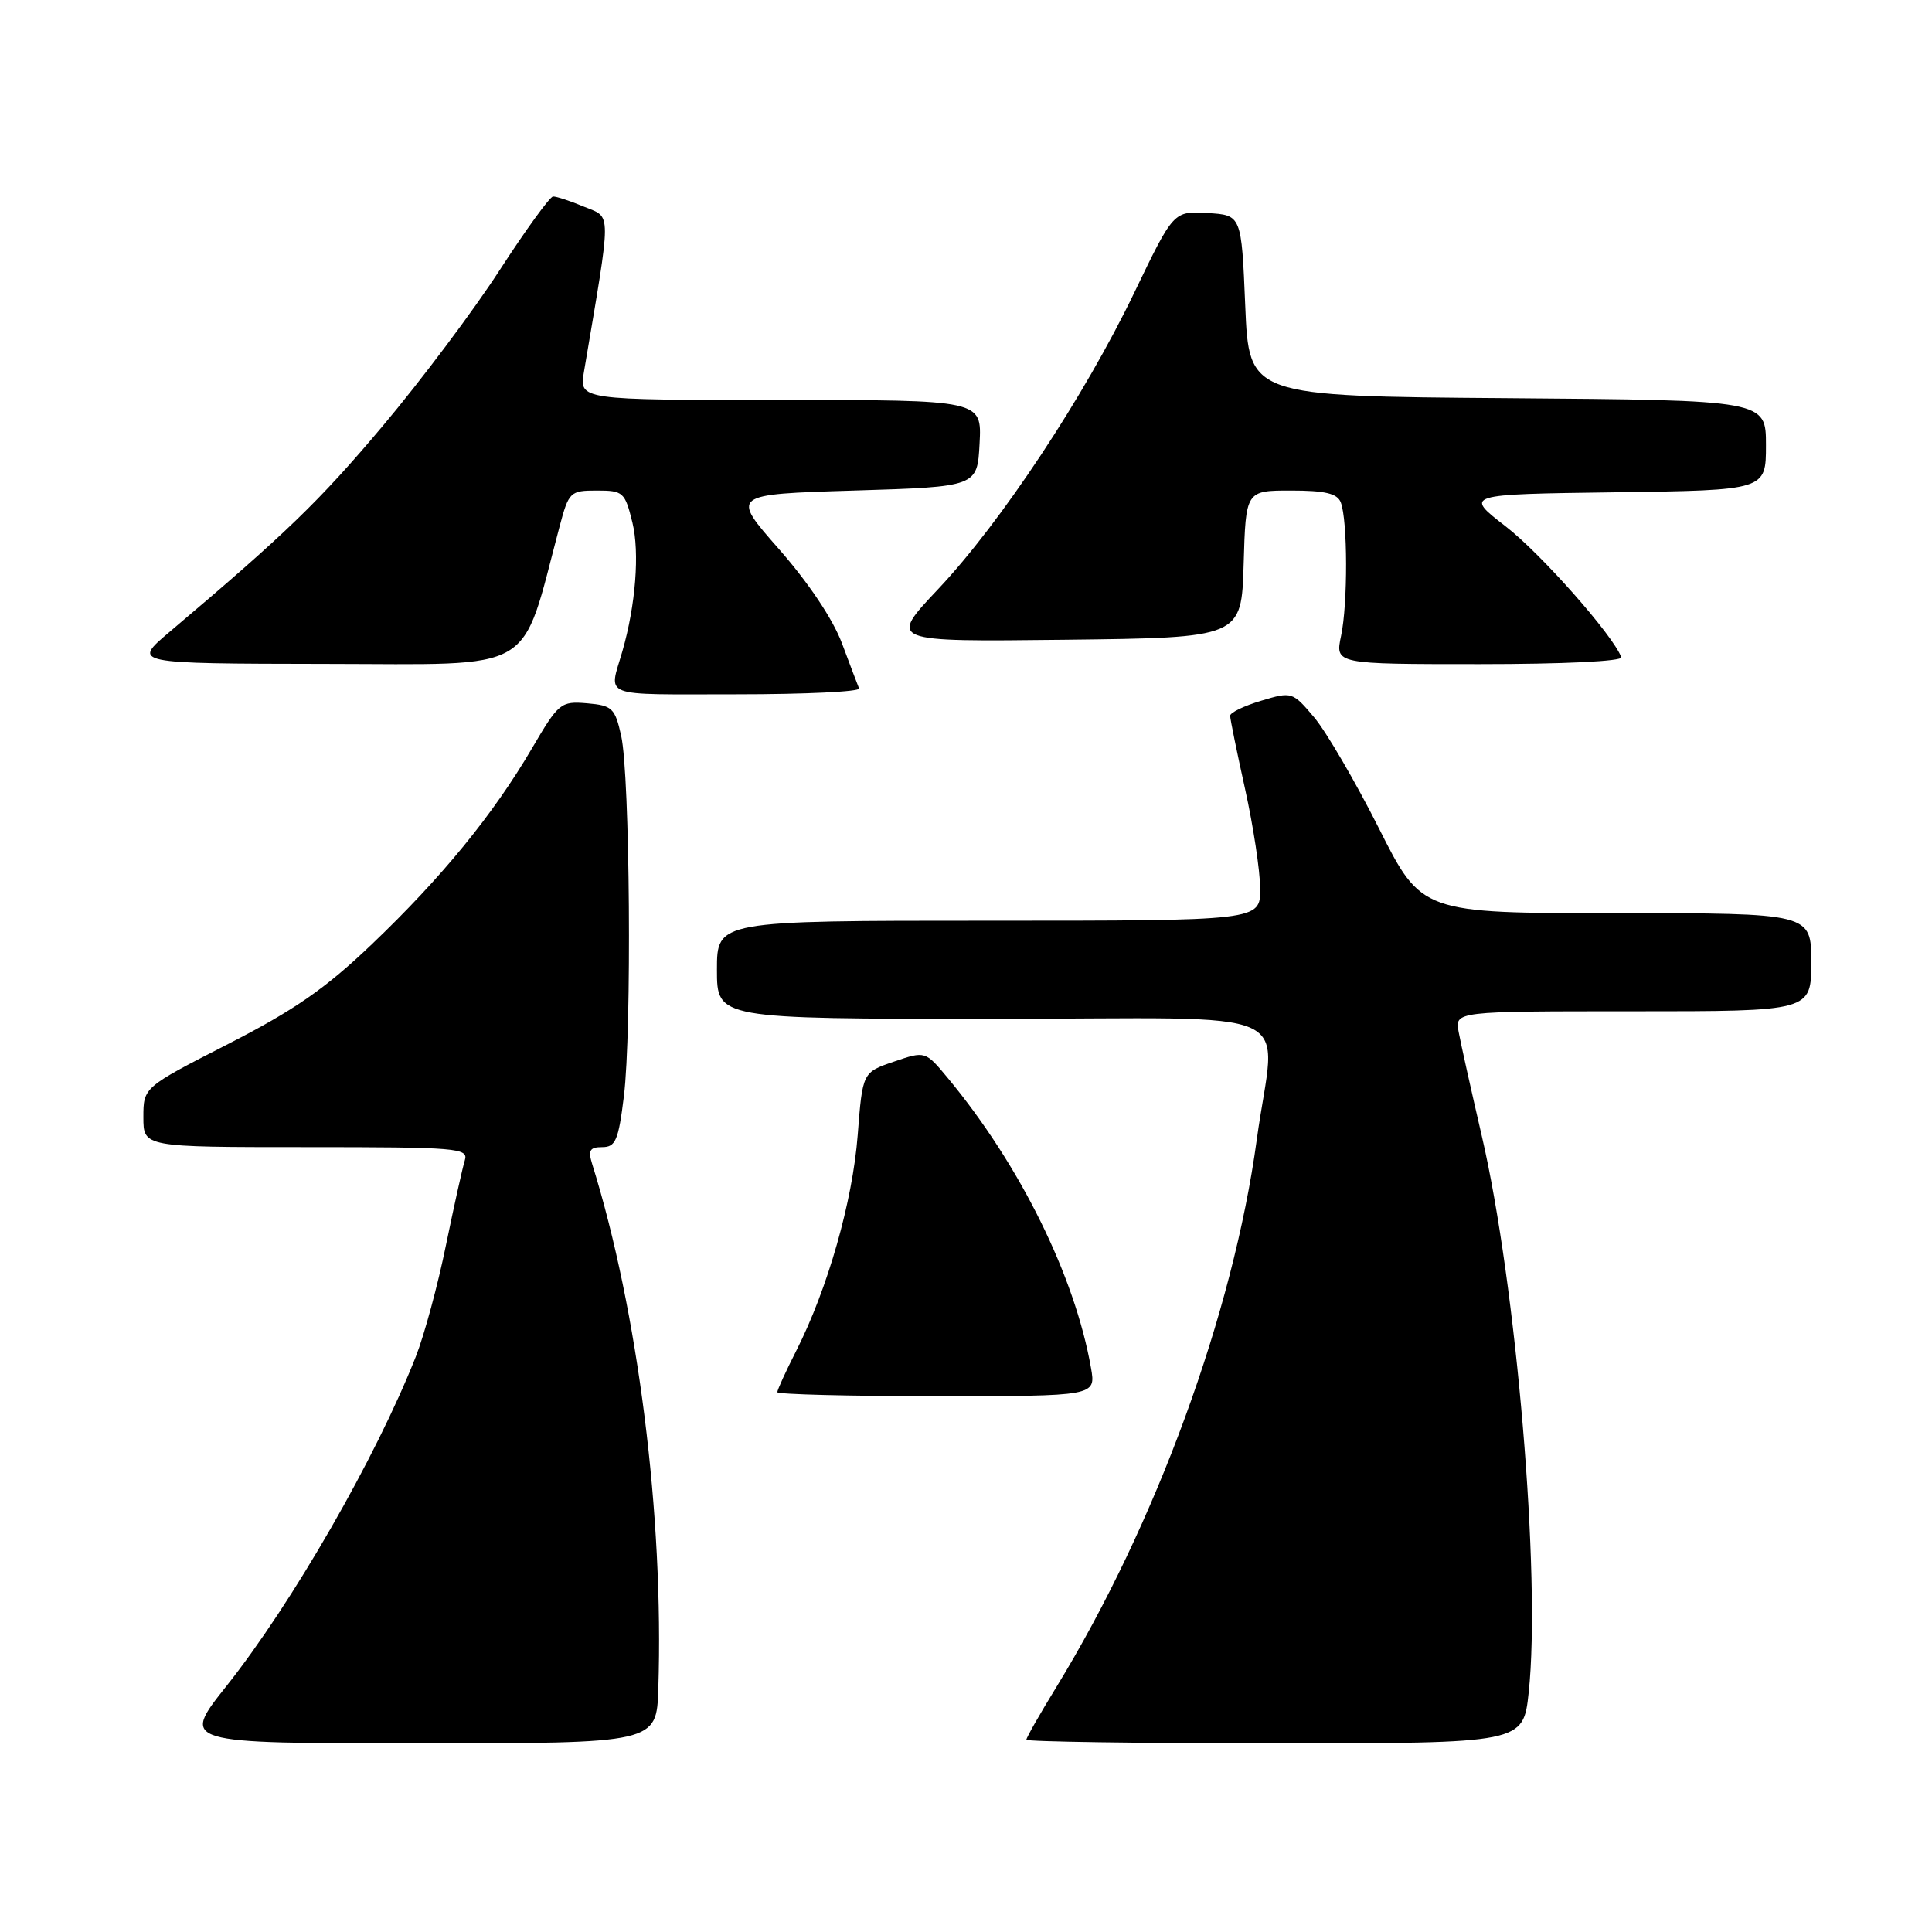 <?xml version="1.0" encoding="UTF-8" standalone="no"?>
<!DOCTYPE svg PUBLIC "-//W3C//DTD SVG 1.1//EN" "http://www.w3.org/Graphics/SVG/1.1/DTD/svg11.dtd" >
<svg xmlns="http://www.w3.org/2000/svg" xmlns:xlink="http://www.w3.org/1999/xlink" version="1.1" viewBox="0 0 256 256">
 <g >
 <path fill="currentColor"
d=" M 87.23 223.75 C 87.97 200.86 84.55 173.74 78.47 154.25 C 77.90 152.42 78.15 152.00 79.80 152.00 C 81.57 152.00 81.95 151.10 82.67 145.25 C 83.73 136.61 83.48 102.74 82.31 97.50 C 81.49 93.82 81.13 93.48 77.79 93.19 C 74.29 92.90 74.03 93.12 70.47 99.19 C 65.34 107.94 58.54 116.27 49.30 125.09 C 43.14 130.98 39.00 133.85 30.22 138.34 C 19.00 144.08 19.00 144.08 19.00 148.04 C 19.00 152.00 19.00 152.00 40.57 152.00 C 60.65 152.00 62.10 152.12 61.59 153.75 C 61.29 154.71 60.16 159.80 59.08 165.05 C 58.01 170.31 56.21 176.94 55.09 179.78 C 49.83 193.13 38.71 212.46 29.99 223.43 C 23.98 231.00 23.98 231.00 55.49 231.00 C 87.00 231.00 87.00 231.00 87.23 223.75 Z  M 202.56 224.25 C 204.20 208.98 200.93 170.22 196.34 150.50 C 194.94 144.45 193.56 138.26 193.28 136.75 C 192.77 134.00 192.77 134.00 216.39 134.00 C 240.00 134.00 240.00 134.00 240.00 127.50 C 240.00 121.00 240.00 121.00 214.19 121.00 C 188.37 121.00 188.37 121.00 182.71 109.75 C 179.59 103.56 175.73 96.95 174.14 95.06 C 171.27 91.66 171.18 91.63 167.12 92.85 C 164.85 93.53 163.00 94.42 163.00 94.84 C 163.00 95.26 163.89 99.63 164.98 104.55 C 166.07 109.47 166.97 115.41 166.98 117.75 C 167.00 122.00 167.00 122.00 131.00 122.00 C 95.00 122.00 95.00 122.00 95.00 128.50 C 95.00 135.00 95.00 135.00 131.50 135.00 C 173.62 135.00 169.00 132.89 166.53 151.00 C 163.41 173.98 153.14 202.03 139.99 223.52 C 137.79 227.10 136.00 230.25 136.00 230.52 C 136.00 230.78 150.81 231.00 168.92 231.00 C 201.84 231.00 201.84 231.00 202.56 224.25 Z  M 144.56 181.25 C 142.42 169.08 135.16 154.39 125.62 142.88 C 122.61 139.25 122.61 139.25 118.45 140.67 C 114.29 142.09 114.29 142.09 113.65 150.40 C 112.98 159.17 109.67 170.78 105.50 179.00 C 104.12 181.72 103.00 184.17 103.00 184.47 C 103.00 184.76 112.50 185.00 124.11 185.00 C 145.22 185.00 145.22 185.00 144.56 181.25 Z  M 113.83 91.22 C 113.65 90.79 112.63 88.10 111.56 85.23 C 110.37 82.05 107.12 77.20 103.22 72.76 C 96.83 65.50 96.83 65.50 113.16 65.00 C 129.50 64.50 129.50 64.50 129.80 58.75 C 130.10 53.00 130.10 53.00 103.42 53.00 C 76.74 53.00 76.74 53.00 77.38 49.25 C 81.08 27.37 81.07 28.93 77.41 27.40 C 75.57 26.63 73.71 26.02 73.28 26.04 C 72.85 26.07 69.67 30.45 66.21 35.79 C 62.76 41.13 55.78 50.43 50.71 56.45 C 42.35 66.38 37.93 70.66 22.48 83.72 C 17.50 87.93 17.50 87.93 43.15 87.97 C 71.51 88.00 68.89 89.54 74.15 69.75 C 75.37 65.17 75.55 65.00 79.09 65.00 C 82.58 65.00 82.81 65.21 83.80 69.25 C 84.77 73.21 84.23 80.18 82.47 86.29 C 80.68 92.53 79.27 92.00 97.52 92.00 C 106.67 92.00 114.02 91.65 113.83 91.22 Z  M 214.83 87.09 C 213.78 84.22 204.19 73.36 199.50 69.74 C 194.02 65.50 194.02 65.50 214.01 65.23 C 234.00 64.96 234.00 64.96 234.00 58.99 C 234.00 53.03 234.00 53.03 199.75 52.76 C 165.50 52.50 165.50 52.50 165.00 40.50 C 164.50 28.50 164.50 28.50 160.00 28.23 C 155.50 27.97 155.50 27.97 150.32 38.73 C 143.69 52.53 132.65 69.21 124.29 78.08 C 117.72 85.04 117.72 85.04 141.11 84.77 C 164.50 84.50 164.50 84.50 164.79 74.75 C 165.07 65.00 165.07 65.00 171.07 65.00 C 175.59 65.00 177.21 65.39 177.66 66.57 C 178.58 68.94 178.60 80.02 177.70 84.25 C 176.91 88.00 176.91 88.00 196.04 88.00 C 207.09 88.00 215.03 87.62 214.83 87.09 Z "/>
</g>
</svg>